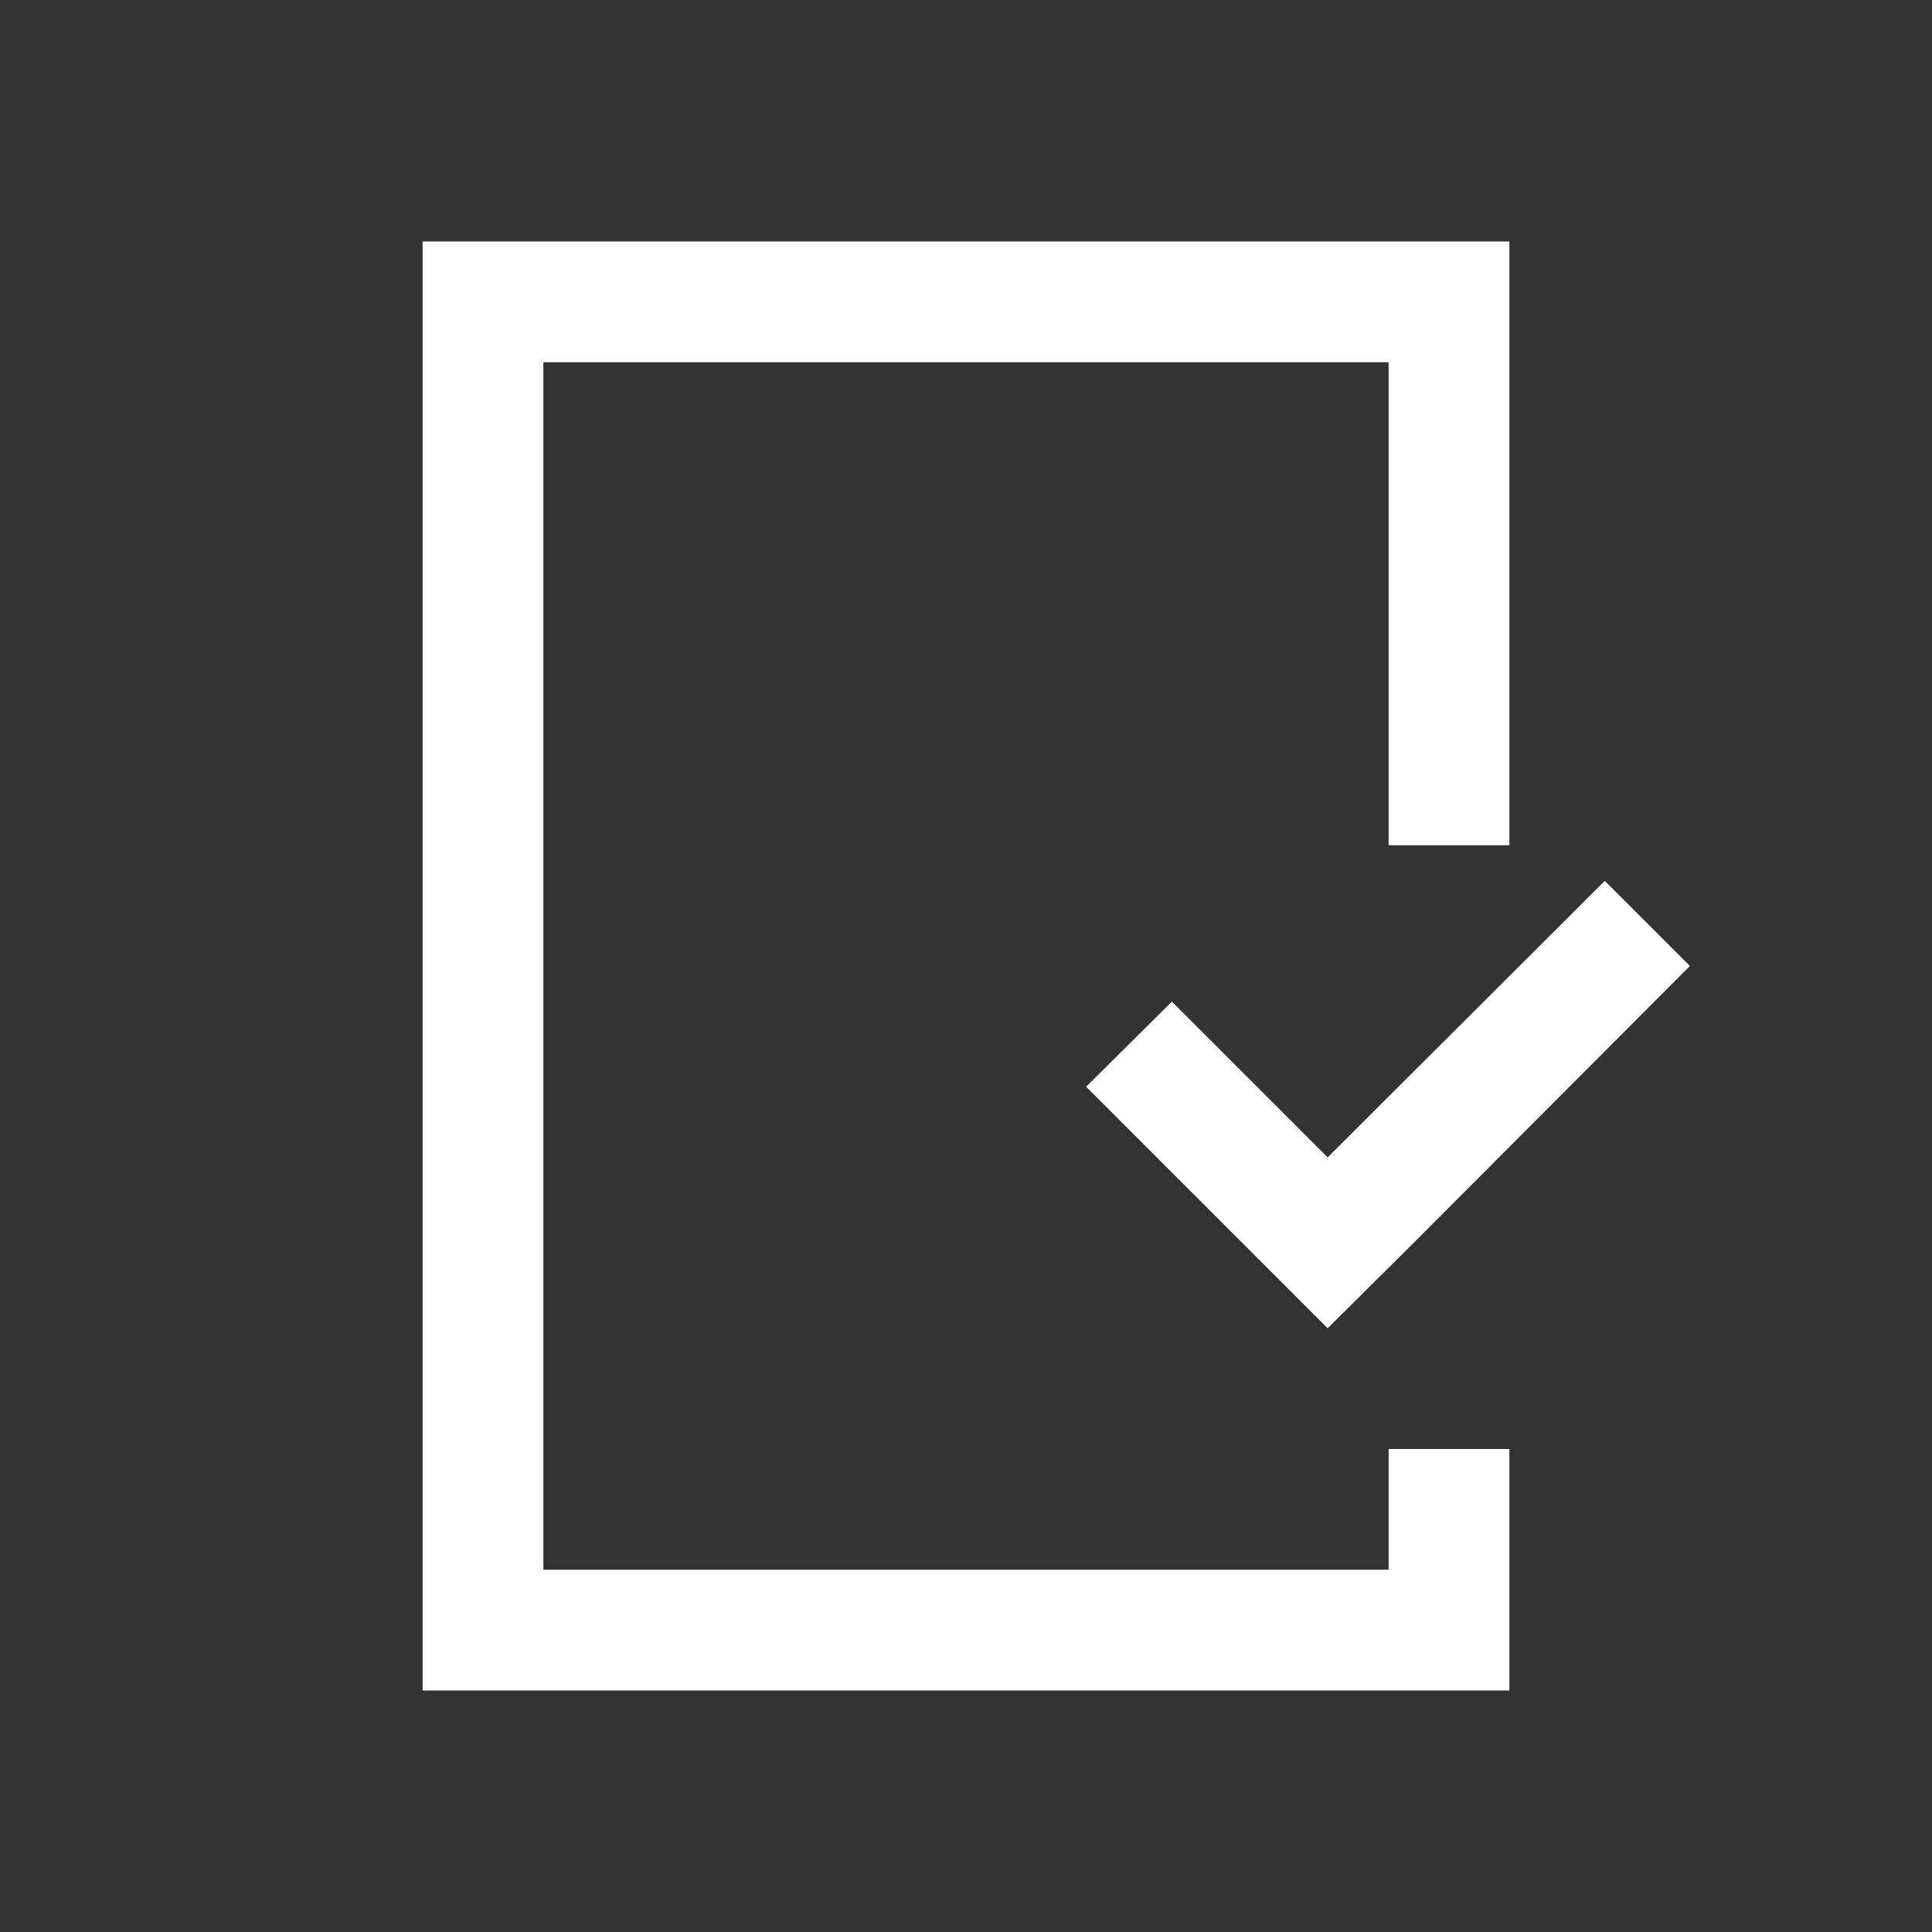 <svg xmlns="http://www.w3.org/2000/svg" xmlns:xlink="http://www.w3.org/1999/xlink" width="32" height="32" viewBox="0 0 32 32"><rect x="0" y="0" width="32" height="32" fill="#333333" stroke="none"/><defs><style>.cls-1{stroke-width:0px}</style></defs><path fill="#ffffff" d="M19.41 16.59 17.99 18l4 4 1.42-1.41L27.99 16l-1.41-1.41-4.59 4.58z" class="cls-1"/><path fill="#ffffff" d="M23 26H9V6h14v8h2V4H7v24h18v-4h-2z" class="cls-1"/></svg>